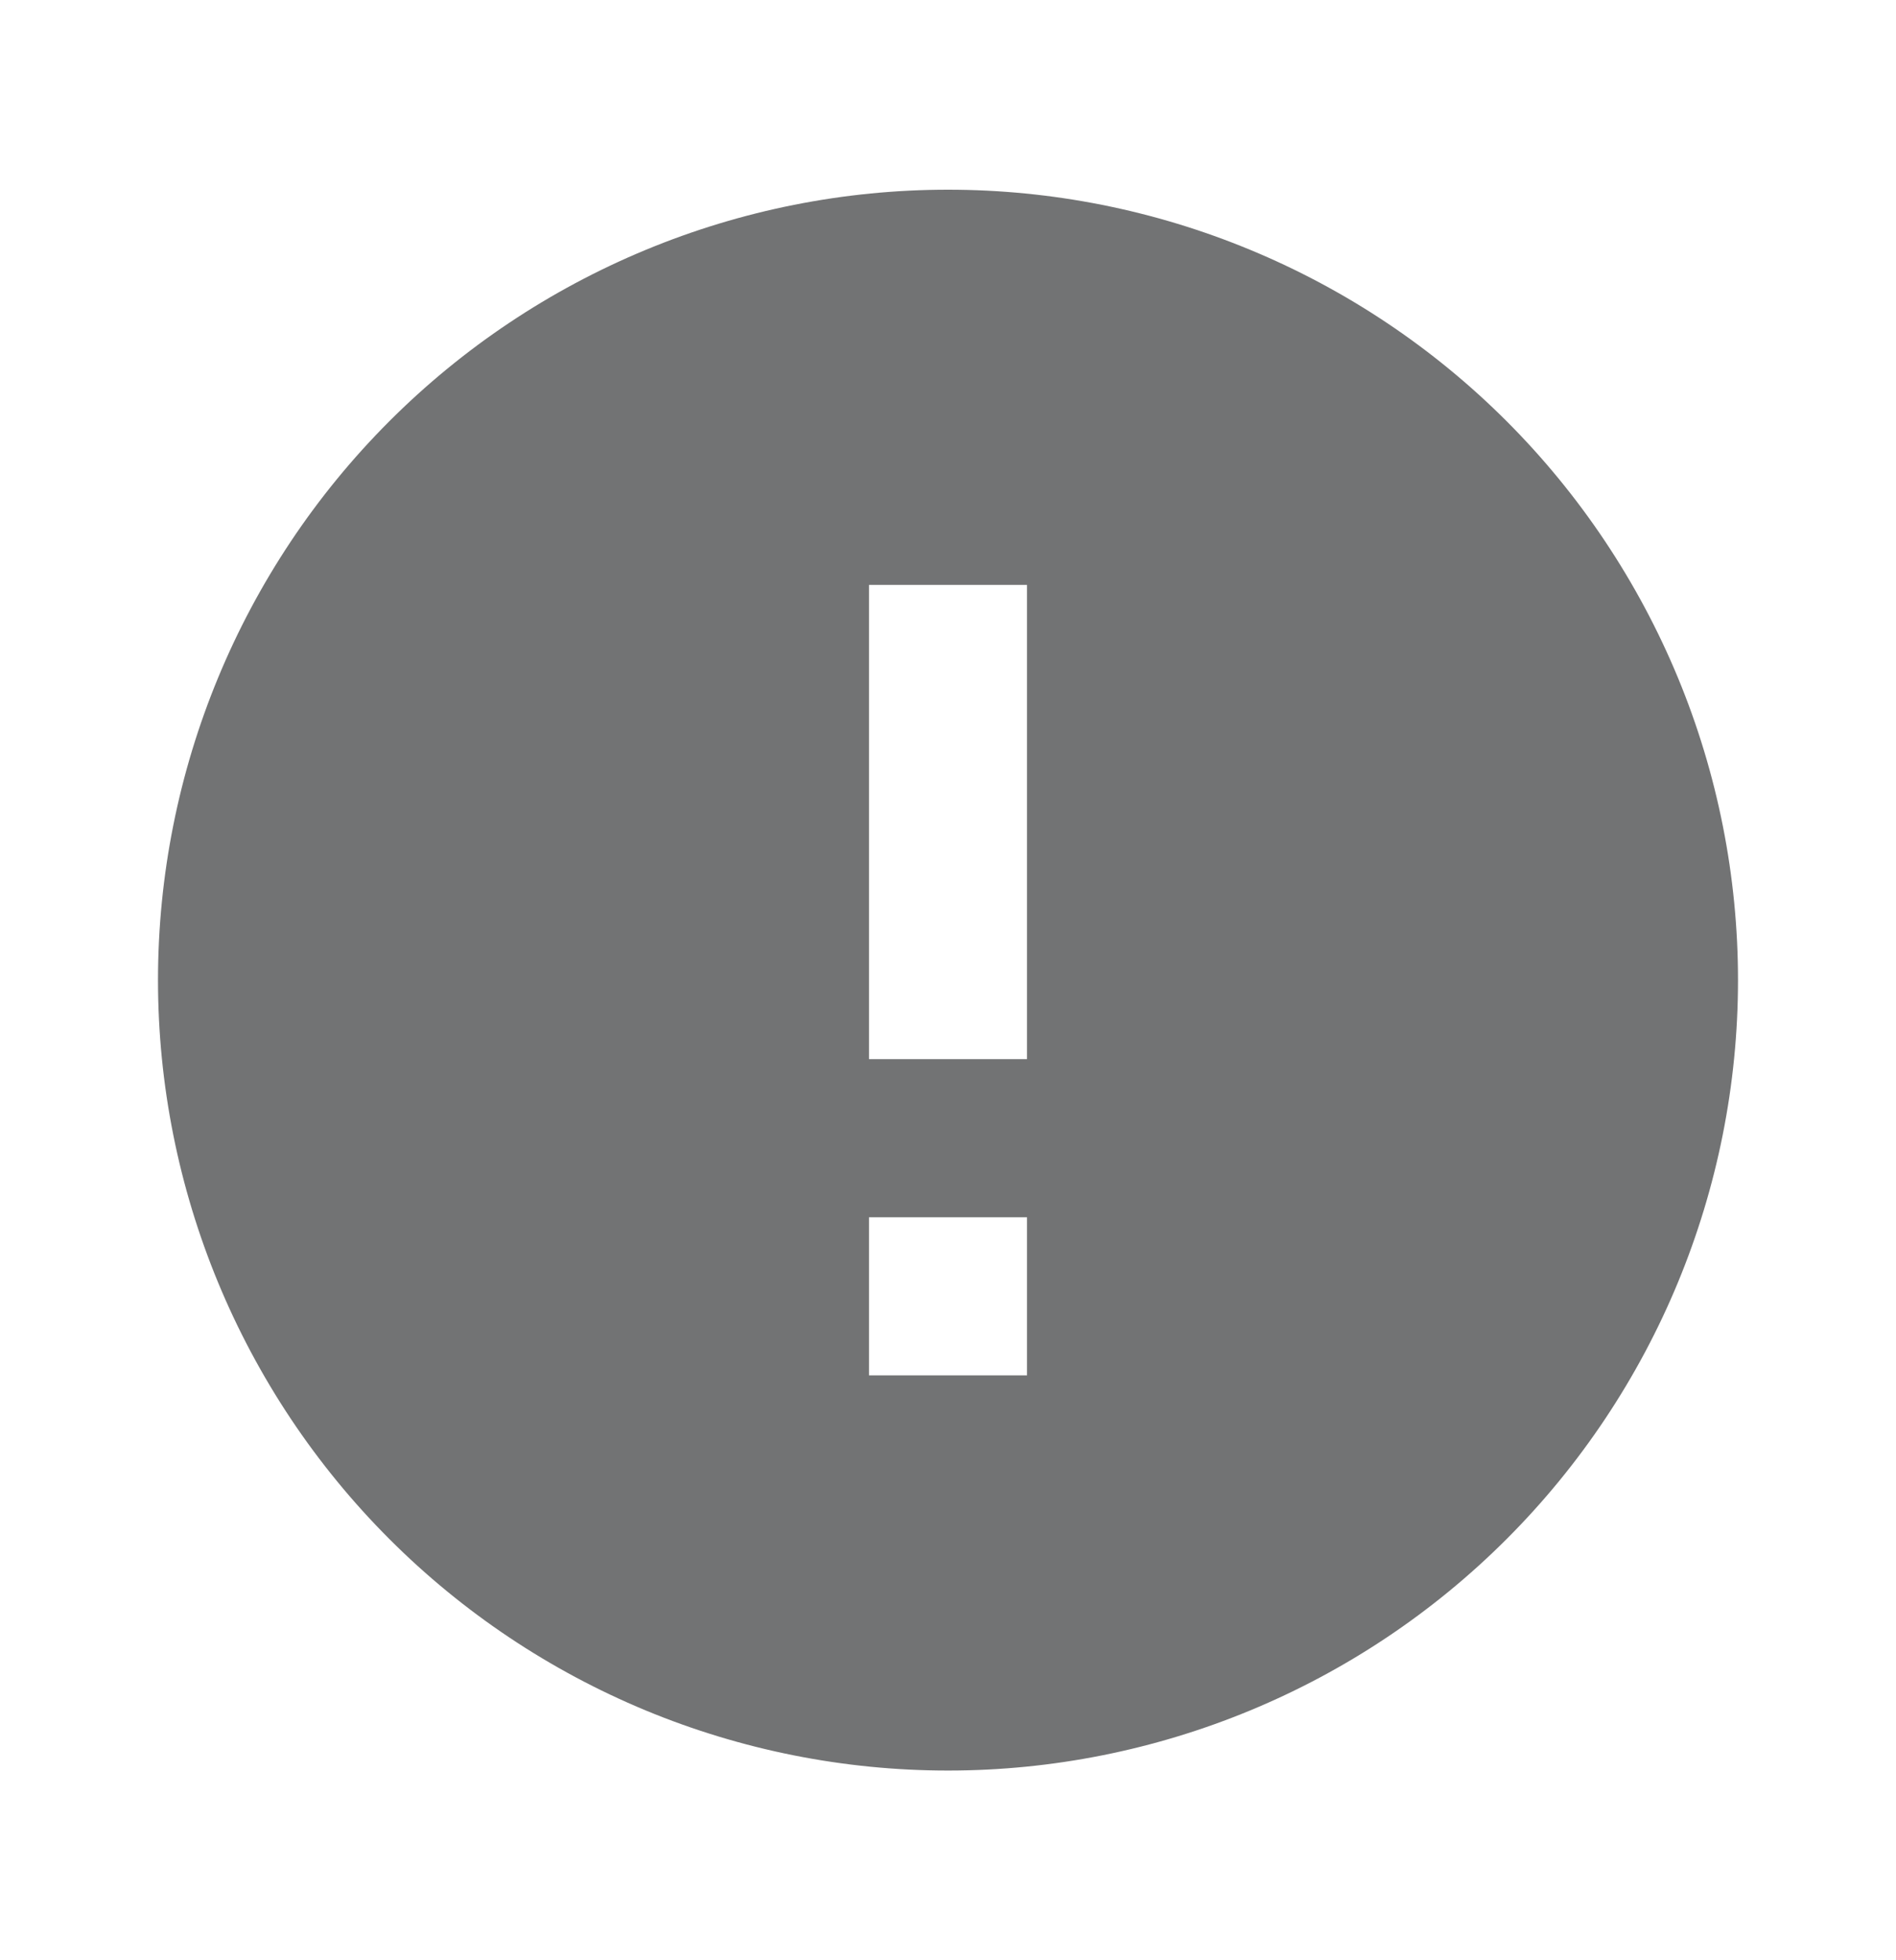 <svg width="30" height="31" viewBox="0 0 30 31" fill="none" xmlns="http://www.w3.org/2000/svg">
<path d="M16.25 16.75H13.75V9.25H16.25M16.25 21.75H13.75V19.25H16.25M15 3C13.358 3 11.733 3.323 10.216 3.952C8.7 4.58 7.322 5.5 6.161 6.661C3.817 9.005 2.5 12.185 2.5 15.5C2.5 18.815 3.817 21.995 6.161 24.339C7.322 25.5 8.7 26.42 10.216 27.049C11.733 27.677 13.358 28 15 28C18.315 28 21.495 26.683 23.839 24.339C26.183 21.995 27.5 18.815 27.5 15.5C27.5 13.858 27.177 12.233 26.549 10.716C25.92 9.2 25 7.822 23.839 6.661C22.678 5.5 21.3 4.58 19.784 3.952C18.267 3.323 16.642 3 15 3Z" fill="#727374"/>
</svg>
